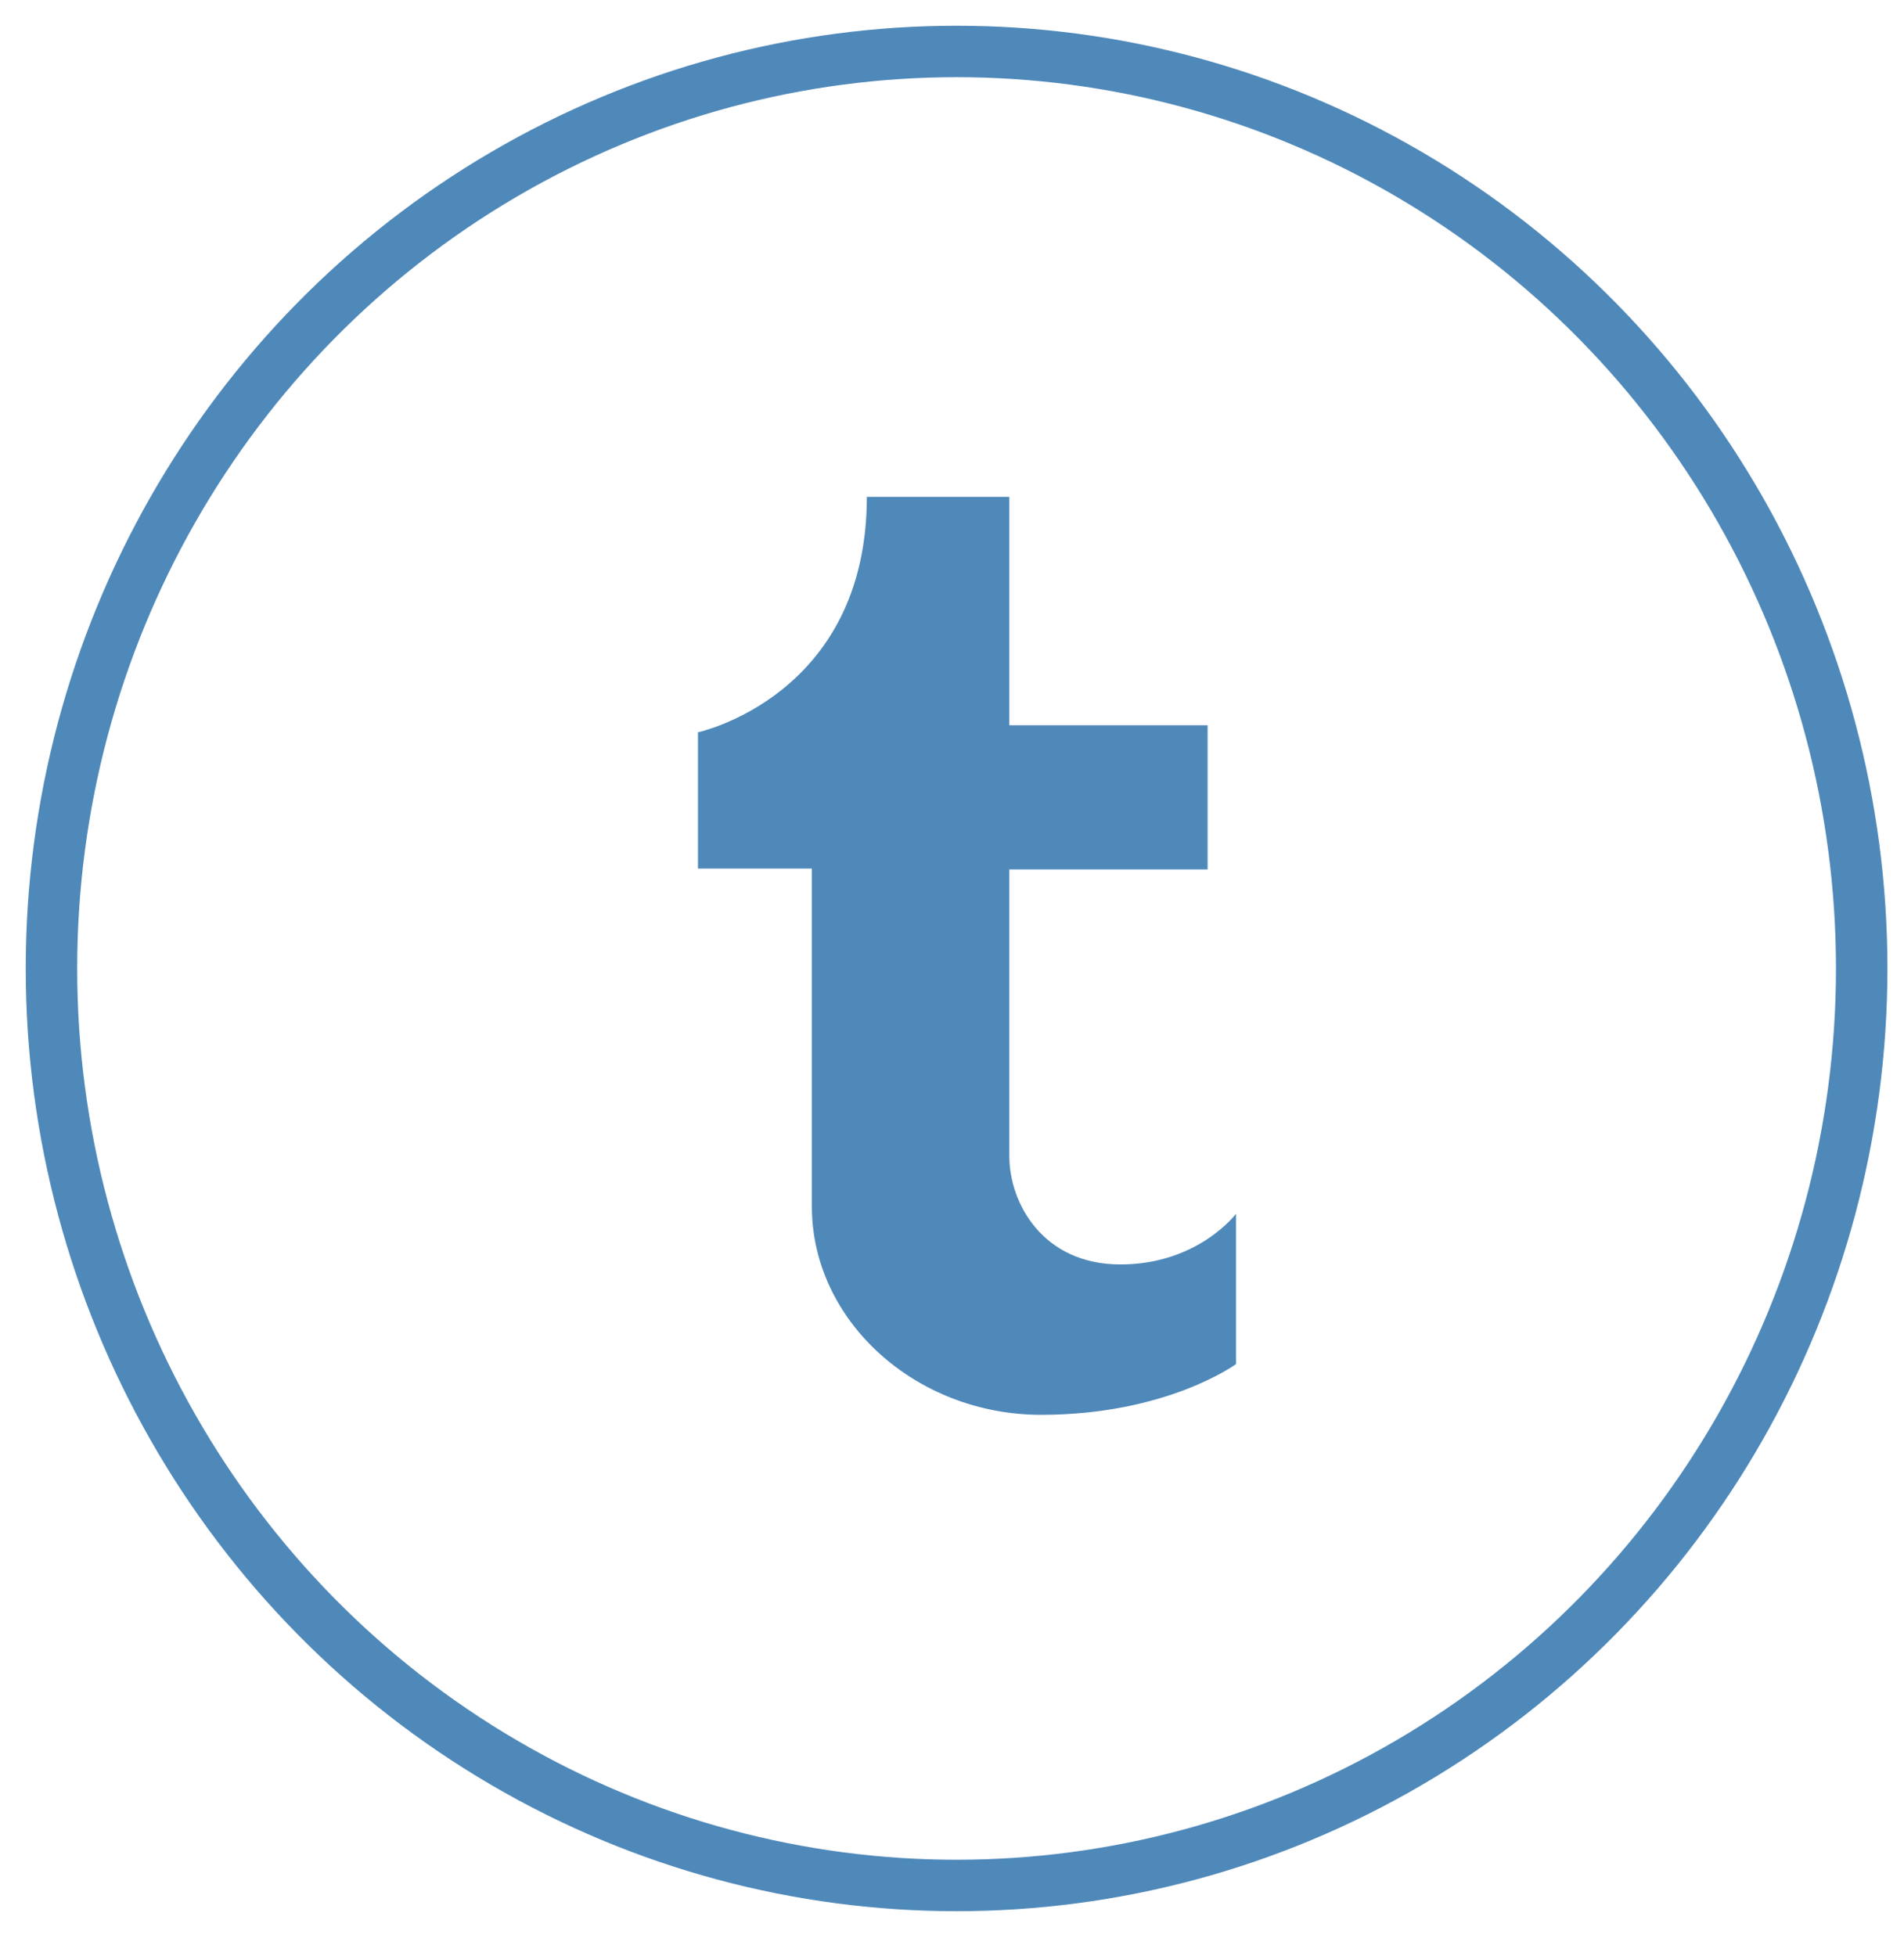 <?xml version="1.0" encoding="UTF-8"?>
<svg width="37px" height="38px" viewBox="0 0 37 38" version="1.1" xmlns="http://www.w3.org/2000/svg" xmlns:xlink="http://www.w3.org/1999/xlink" style="background: #FFFFFF;">
    <!-- Generator: Sketch 42 (36781) - http://www.bohemiancoding.com/sketch -->
    <title>Tumblr</title>
    <desc>Created with Sketch.</desc>
    <defs></defs>
    <g id="Page-1" stroke="none" stroke-width="1" fill="none" fill-rule="evenodd">
        <g id="Tumblr" transform="translate(1, 1)">
            <ellipse id="Oval-1-Copy-13" stroke="#4F89BA" fill-opacity="0" fill="#000000" cx="17.589" cy="17.818" rx="17.589" ry="17.818"></ellipse>
            <path d="M15.845,8.655 C15.845,12.527 12.563,13.229 12.563,13.229 L12.563,15.877 L14.777,15.877 L14.777,22.448 C14.777,24.656 16.787,26.491 19.232,26.491 C21.678,26.491 23.019,25.505 23.019,25.505 L23.019,22.585 C23.019,22.585 22.281,23.569 20.774,23.569 C19.266,23.569 18.614,22.38 18.614,21.463 L18.614,15.894 L22.467,15.894 L22.467,13.093 L18.614,13.093 L18.614,8.655 L15.845,8.655 Z" id="Fill-22" fill="#4F89BA"></path>
        </g>
    </g>
</svg>